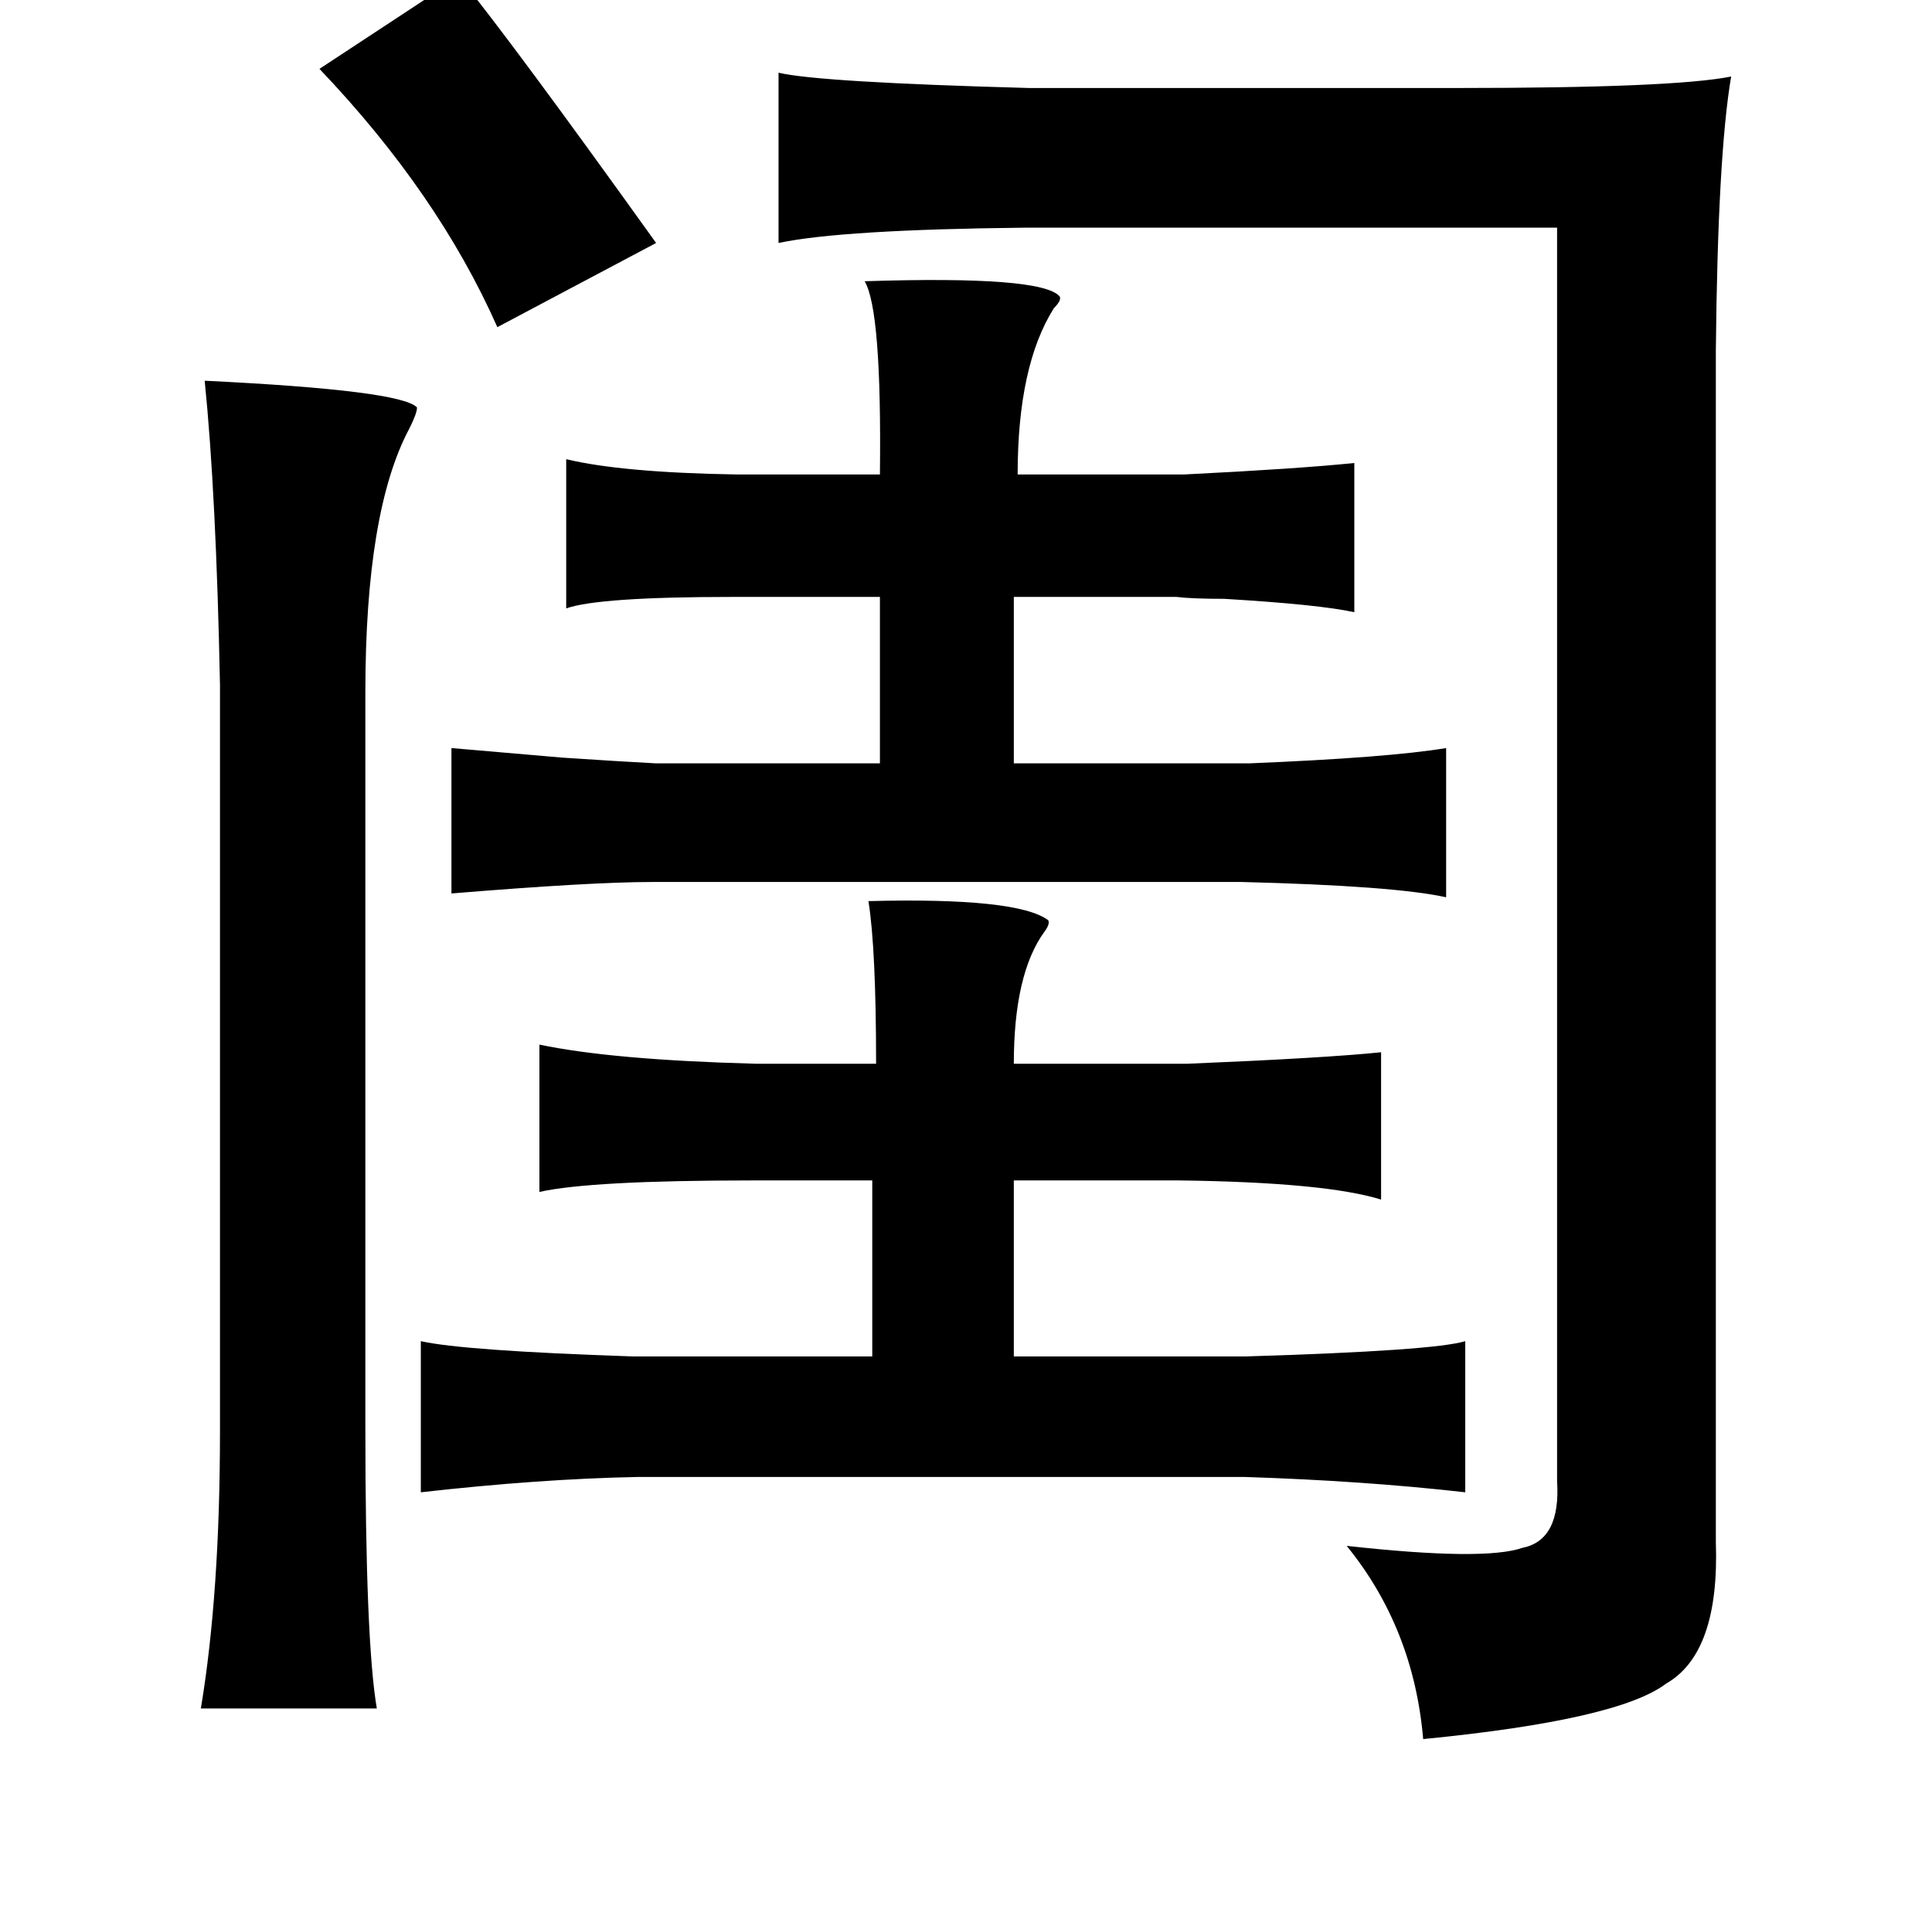 <?xml version="1.0" standalone="no"?>
<!DOCTYPE svg PUBLIC "-//W3C//DTD SVG 1.1//EN" "http://www.w3.org/Graphics/SVG/1.1/DTD/svg11.dtd" >
<svg xmlns="http://www.w3.org/2000/svg" xmlns:xlink="http://www.w3.org/1999/xlink" version="1.1" viewBox="-10 0 1010 1000">
   <path fill="currentColor"
d="M230 -12q27 33 103 139l-83 44q-31 -70 -93 -135zM397 38q21 5 131 8h224q113 0 143 -6q-7 41 -8 143v623q2 58 -26 74q-25 19 -127 29q-5 -58 -40 -101q72 8 92 1q20 -4 18 -35v-655h-278q-96 1 -129 8v-89zM442 147q93 -3 102 8q1 2 -3 6q-19 30 -19 87h87q60 -3 89 -6
v78q-18 -4 -68 -7q-17 0 -25 -1h-85v87h123q73 -3 103 -8v78q-27 -6 -107 -8h-308q-32 0 -105 6v-76q11 1 58 5q30 2 49 3h117v-87h-77q-70 0 -87 6v-78q29 7 89 8h75q1 -86 -8 -101zM97 199q103 5 111 14q0 3 -4 11q-23 43 -23 138v384q0 112 6 147h-92q10 -60 10 -145
v-390q-2 -100 -8 -159zM444 471q78 -2 94 10q1 2 -2 6q-16 22 -16 69h91q72 -3 101 -6v77q-29 -9 -105 -10h-87v92h121q99 -3 115 -8v79q-53 -6 -115 -8h-318q-51 1 -113 8v-79q22 5 111 8h125v-92h-63q-84 0 -111 6v-77q38 8 113 10h63q0 -60 -4 -85z" />
</svg>
